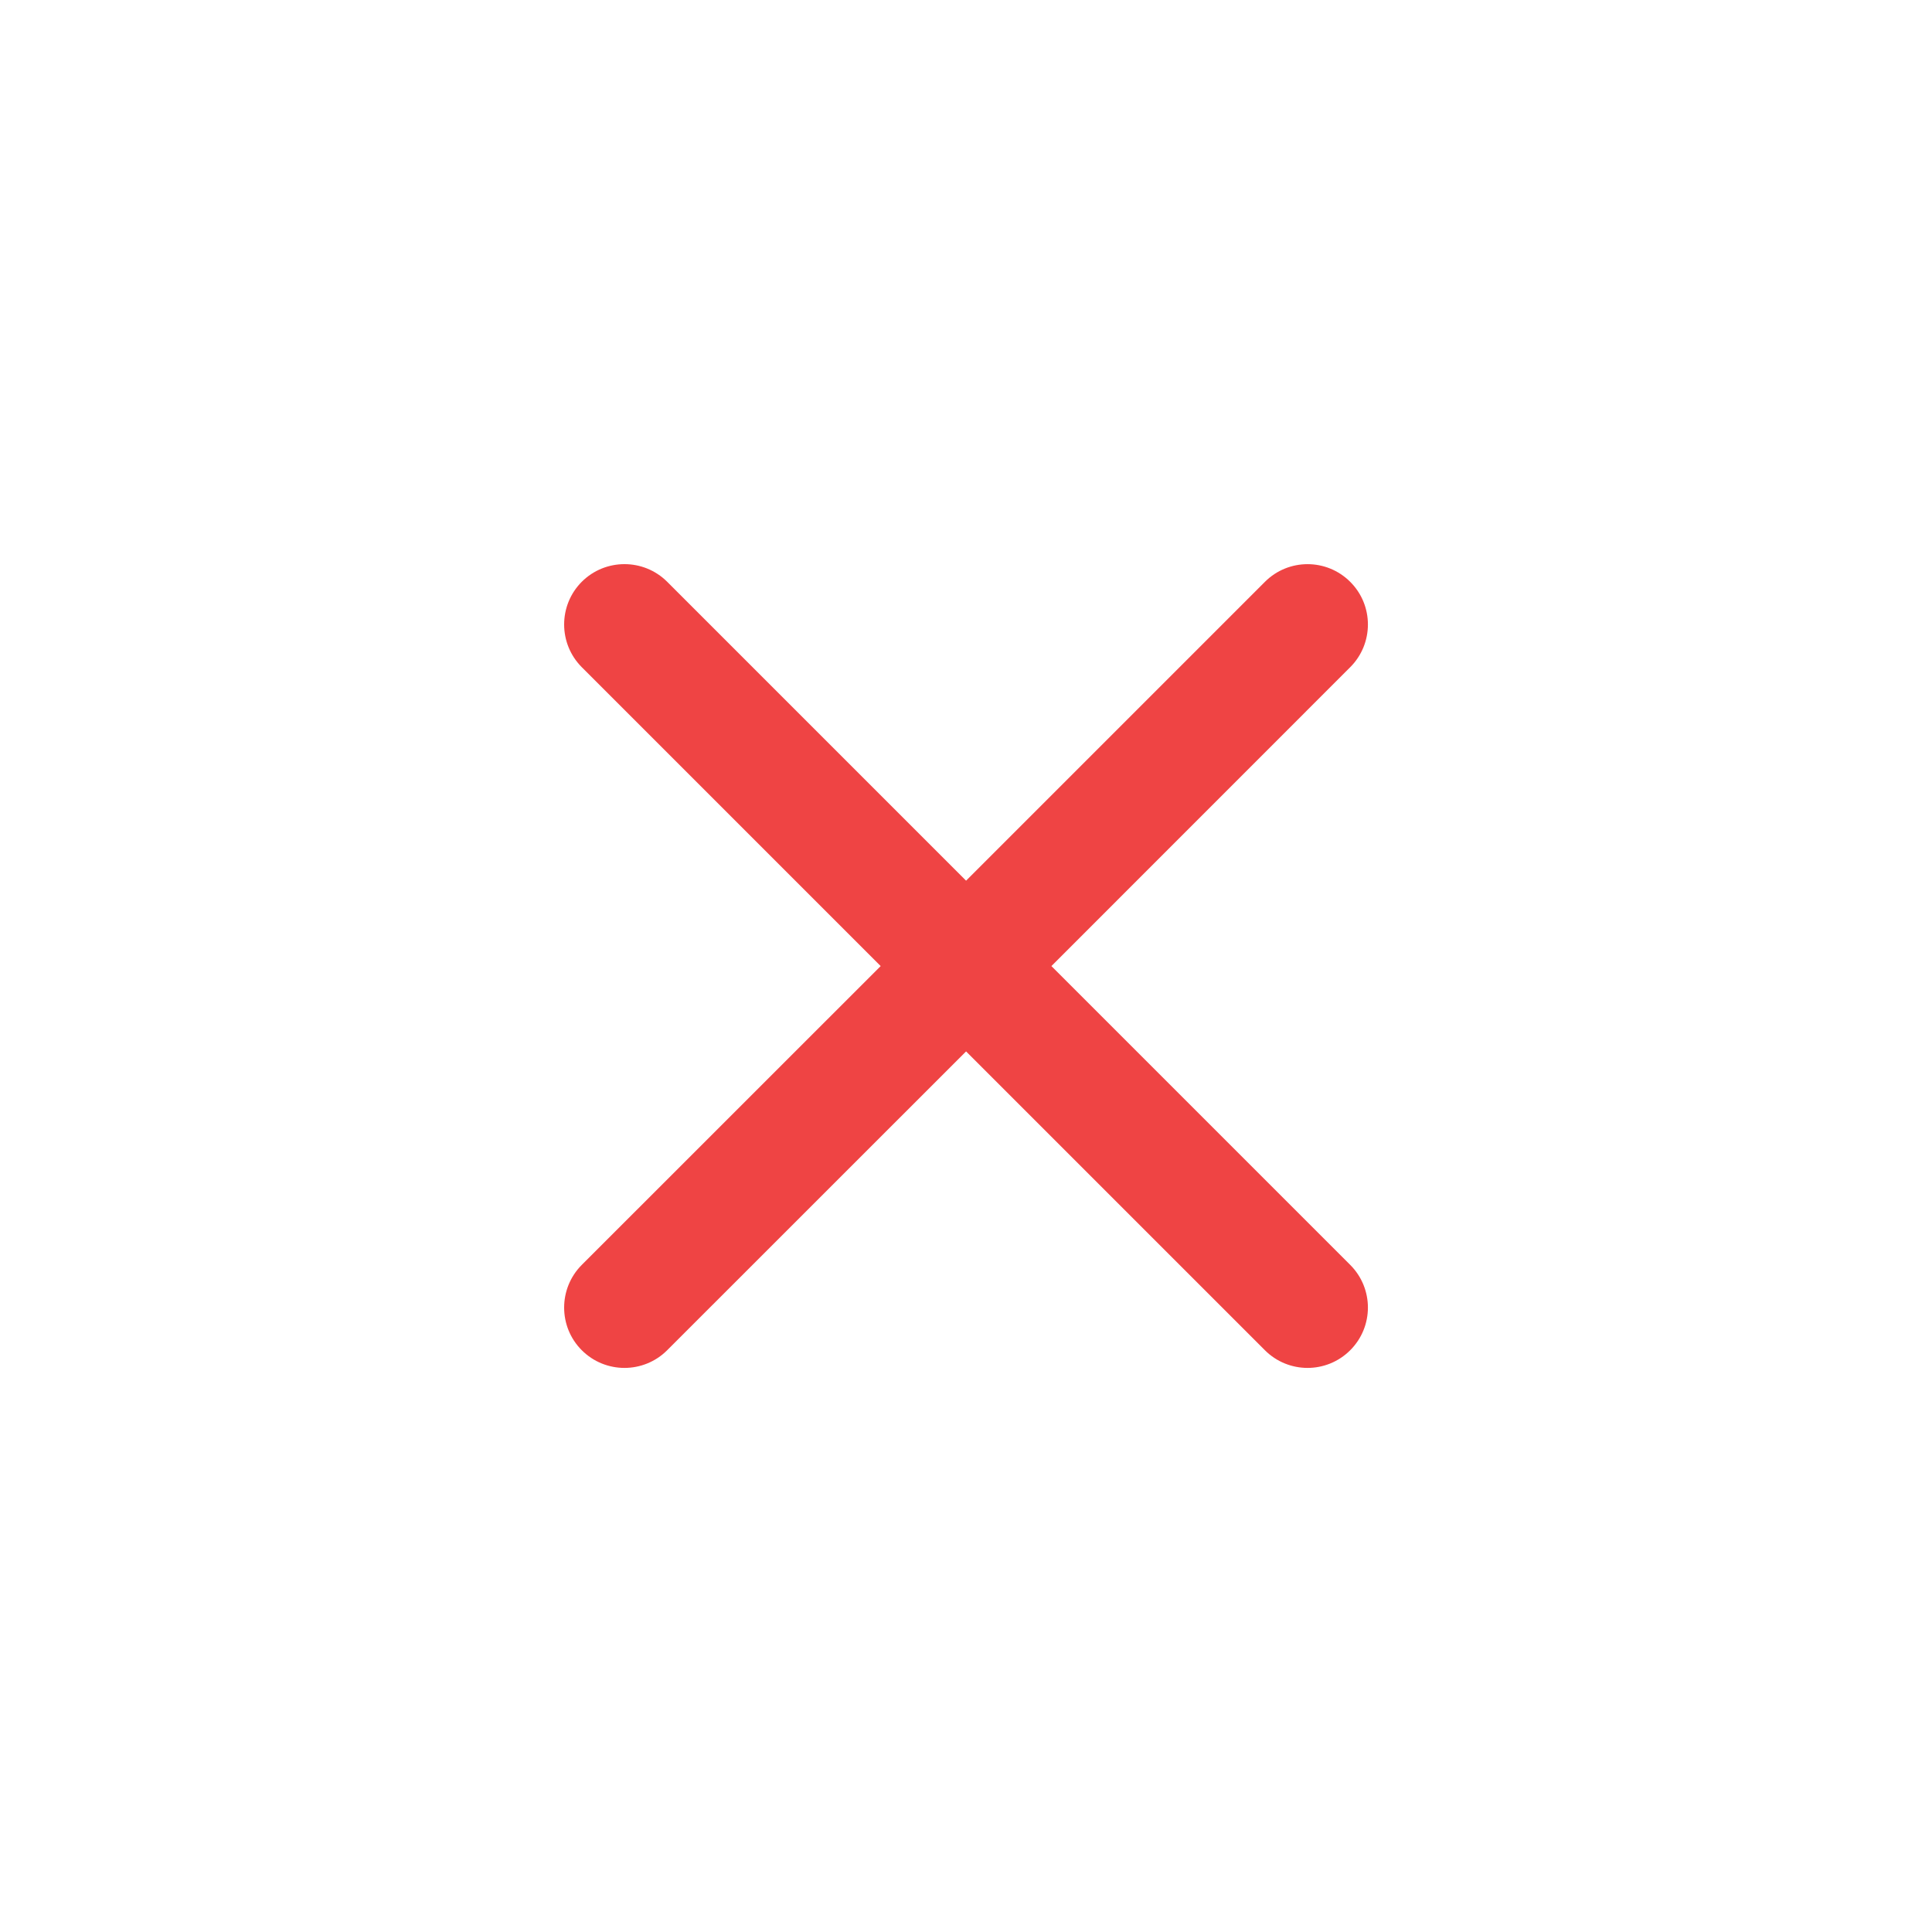 <svg width="24" height="24" viewBox="0 0 24 24" fill="none" xmlns="http://www.w3.org/2000/svg">
<path fill-rule="evenodd" clip-rule="evenodd" d="M15.713 16.773C16.006 17.066 16.48 17.066 16.773 16.773C17.066 16.48 17.066 16.006 16.773 15.713L13.061 12.001L16.773 8.288C17.066 7.995 17.066 7.52 16.773 7.228C16.48 6.935 16.006 6.935 15.713 7.228L12.001 10.94L8.288 7.227C7.995 6.935 7.52 6.935 7.227 7.227C6.935 7.52 6.935 7.995 7.227 8.288L10.94 12.001L7.227 15.713C6.935 16.006 6.935 16.481 7.227 16.773C7.52 17.066 7.995 17.066 8.288 16.773L12.001 13.061L15.713 16.773Z" fill="#EF4444"/>
</svg>
